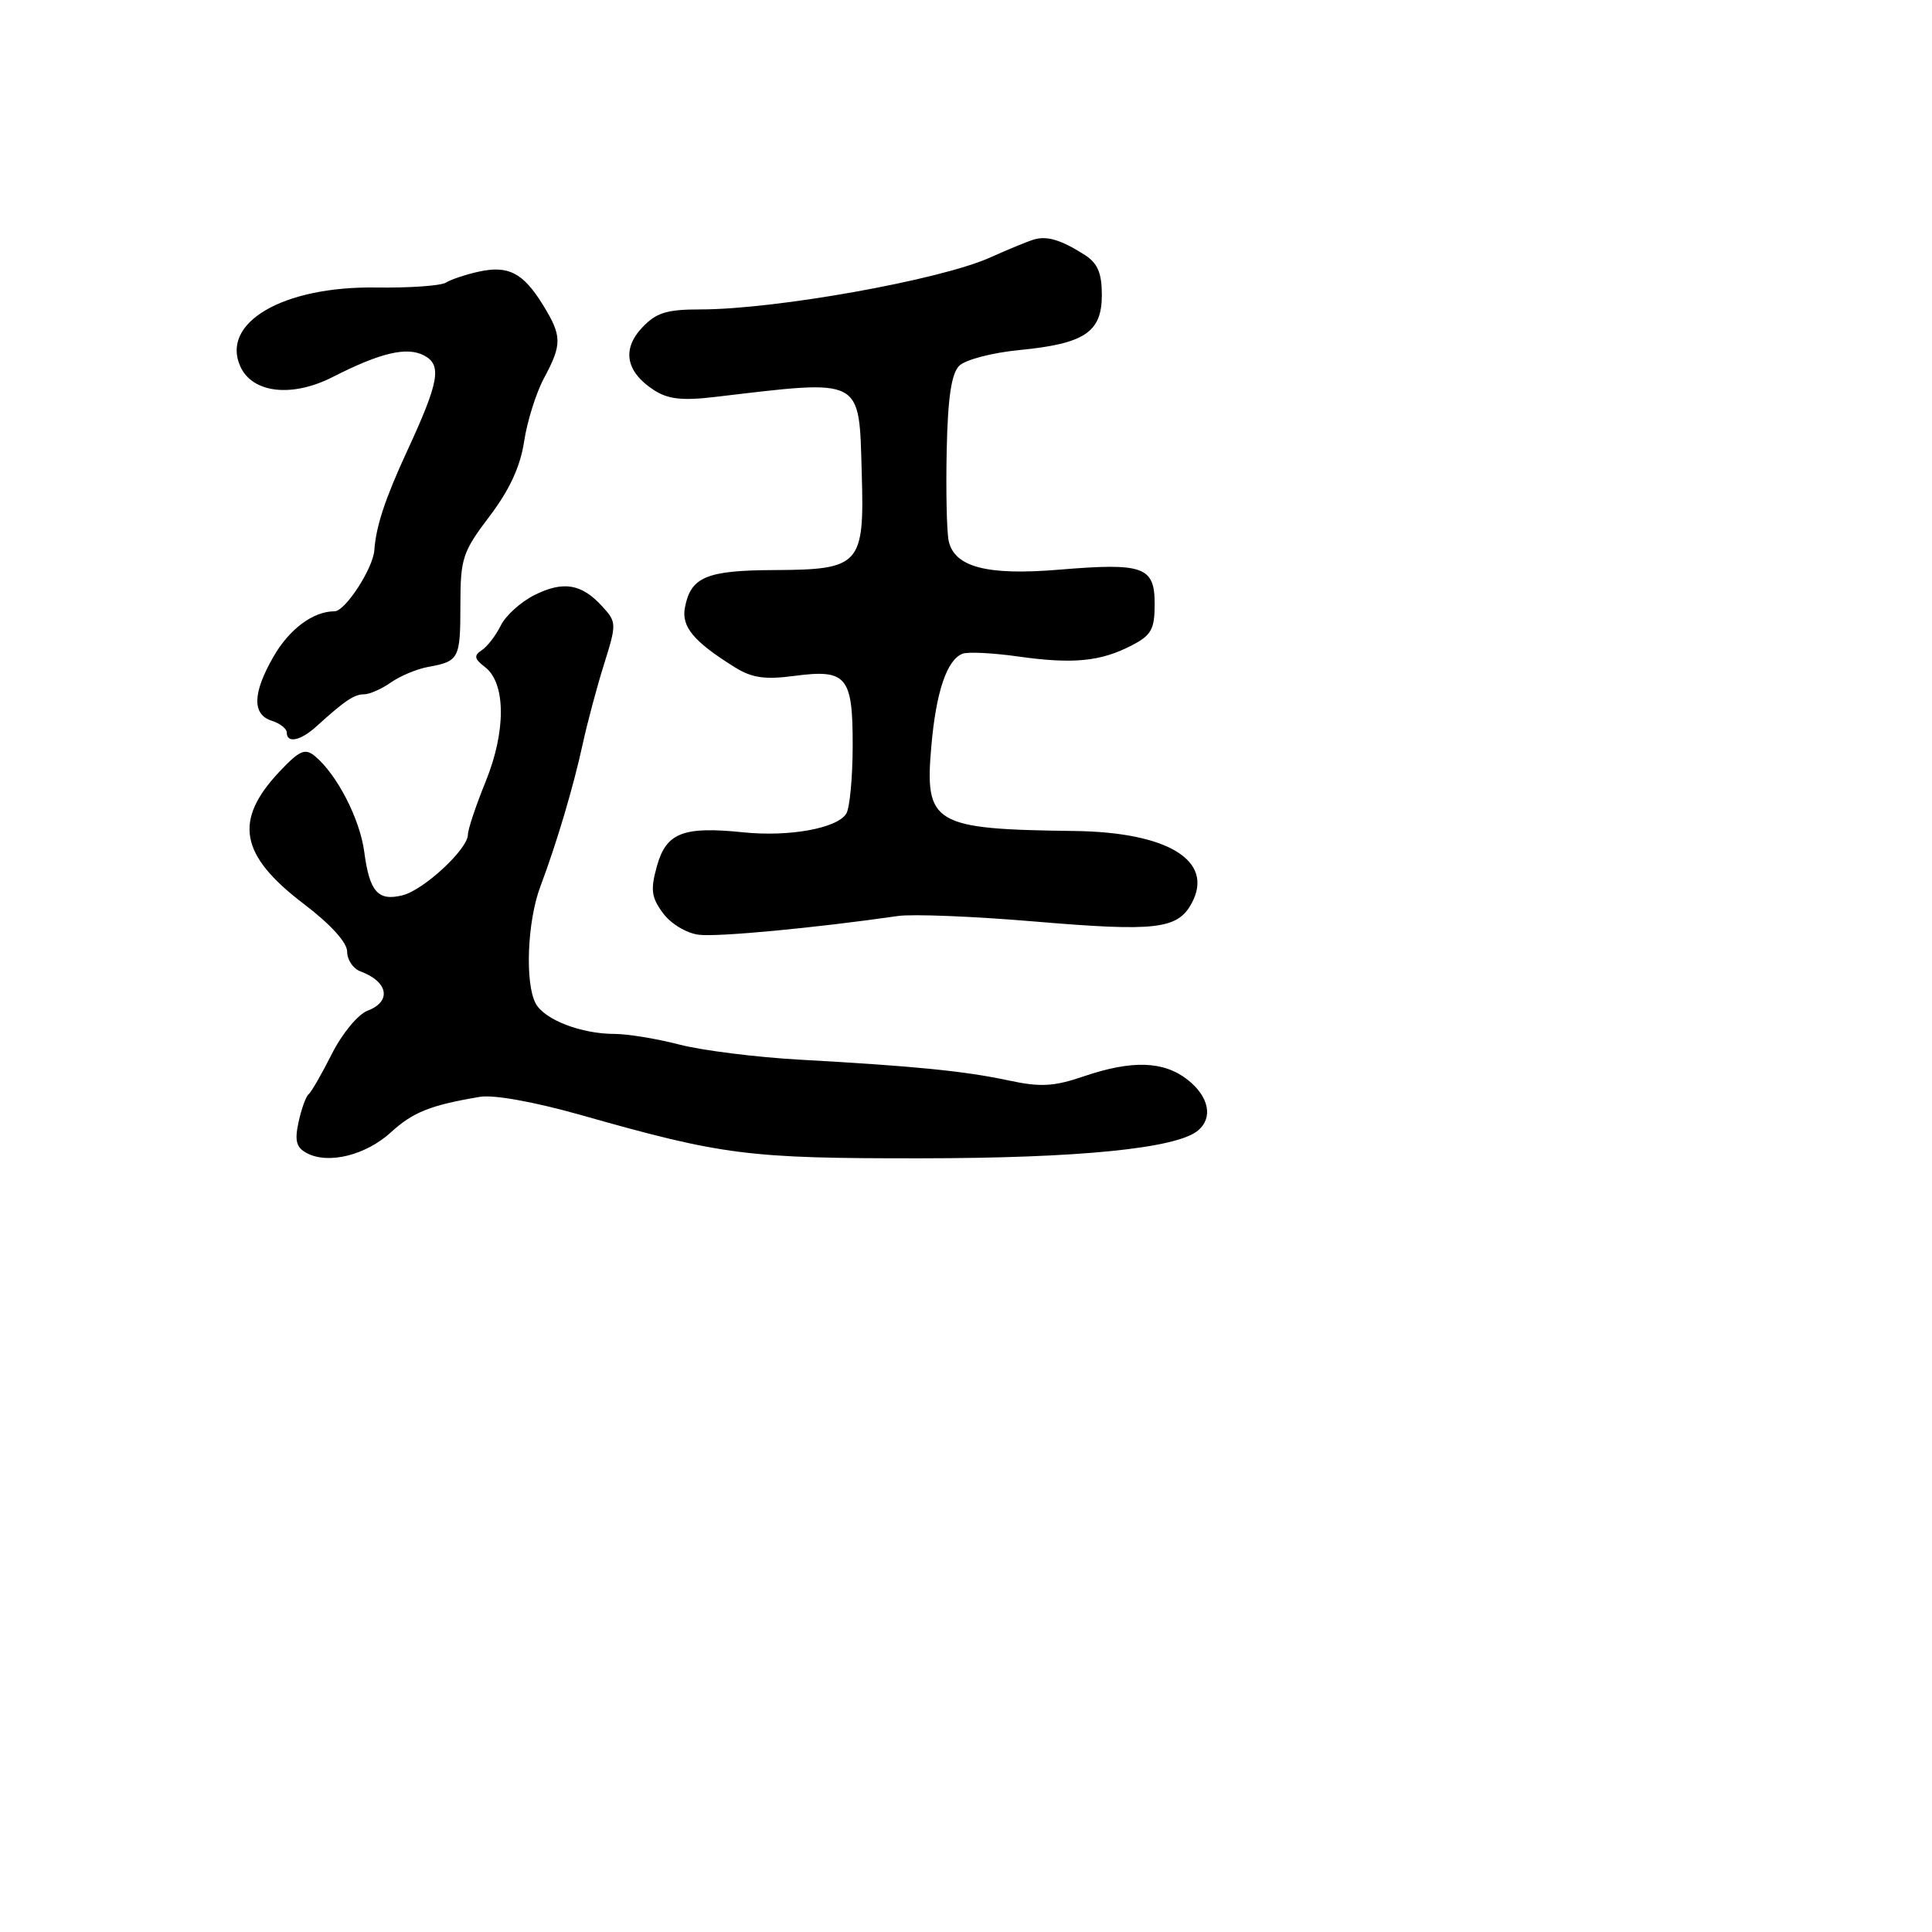 <svg xmlns="http://www.w3.org/2000/svg" width="256" height="256" viewBox="0 0 256 256" version="1.1">
	<path d="M 137 31.738 C 136.175 31.982, 133.564 33.054, 131.198 34.120 C 124.612 37.089, 102.781 41, 92.800 41 C 88.329 41, 86.941 41.434, 85.080 43.415 C 82.381 46.288, 82.930 49.253, 86.605 51.661 C 88.504 52.905, 90.352 53.116, 94.779 52.593 C 114.535 50.262, 113.808 49.882, 114.187 62.735 C 114.545 74.882, 113.996 75.486, 102.572 75.537 C 93.603 75.577, 91.530 76.446, 90.757 80.493 C 90.268 83.051, 91.912 85.020, 97.384 88.426 C 99.631 89.825, 101.364 90.077, 105.226 89.564 C 112.205 88.639, 113.003 89.597, 112.985 98.872 C 112.976 103.068, 112.592 107.095, 112.131 107.822 C 110.899 109.766, 104.552 110.912, 98.488 110.287 C 90.522 109.464, 88.277 110.342, 87.048 114.758 C 86.174 117.899, 86.303 118.902, 87.852 121 C 88.892 122.409, 90.964 123.657, 92.599 123.860 C 95.116 124.173, 107.926 122.966, 119 121.373 C 120.925 121.096, 129.038 121.423, 137.030 122.099 C 153.220 123.468, 156.054 123.136, 157.919 119.652 C 160.916 114.052, 154.755 110.269, 142.381 110.111 C 123.599 109.871, 122.493 109.211, 123.414 98.790 C 124.047 91.623, 125.477 87.414, 127.551 86.619 C 128.254 86.349, 131.574 86.516, 134.927 86.990 C 142.177 88.014, 145.823 87.660, 149.944 85.529 C 152.561 84.176, 153 83.387, 153 80.042 C 153 75.074, 151.544 74.552, 140.310 75.487 C 130.790 76.280, 126.459 75.147, 125.705 71.665 C 125.447 70.474, 125.329 65.095, 125.442 59.712 C 125.589 52.703, 126.060 49.511, 127.101 48.470 C 127.901 47.670, 131.468 46.734, 135.028 46.389 C 143.716 45.547, 146 44.028, 146 39.092 C 146 36.180, 145.446 34.876, 143.750 33.790 C 140.624 31.790, 138.751 31.220, 137 31.738 M 63.413 36 C 61.715 36.374, 59.767 37.026, 59.085 37.448 C 58.402 37.869, 54.225 38.162, 49.802 38.097 C 37.501 37.917, 29.203 42.760, 31.851 48.573 C 33.463 52.109, 38.706 52.701, 44.091 49.953 C 50.429 46.720, 53.941 45.898, 56.216 47.115 C 58.584 48.383, 58.184 50.600, 53.925 59.812 C 51.040 66.052, 49.817 69.755, 49.604 72.889 C 49.440 75.313, 45.743 81, 44.331 81 C 41.502 81, 38.351 83.337, 36.244 86.998 C 33.464 91.827, 33.383 94.669, 36 95.500 C 37.100 95.849, 38 96.554, 38 97.067 C 38 98.539, 39.824 98.159, 41.928 96.250 C 45.689 92.837, 46.931 92, 48.235 92 C 48.961 92, 50.563 91.294, 51.796 90.430 C 53.028 89.567, 55.234 88.644, 56.698 88.378 C 60.831 87.629, 61 87.309, 61.004 80.191 C 61.008 73.975, 61.282 73.139, 64.866 68.412 C 67.514 64.920, 68.951 61.810, 69.448 58.498 C 69.846 55.844, 71.033 52.065, 72.086 50.101 C 74.502 45.593, 74.483 44.517, 71.911 40.355 C 69.303 36.136, 67.345 35.133, 63.413 36 M 70.808 78.855 C 69.004 79.760, 67 81.573, 66.354 82.885 C 65.709 84.197, 64.578 85.668, 63.840 86.154 C 62.758 86.868, 62.841 87.299, 64.267 88.392 C 67.030 90.509, 67.068 96.883, 64.357 103.547 C 63.061 106.733, 62 109.904, 62 110.593 C 62 112.502, 56.167 117.920, 53.350 118.627 C 50.083 119.447, 48.967 118.183, 48.264 112.871 C 47.688 108.509, 44.650 102.614, 41.729 100.190 C 40.428 99.110, 39.697 99.427, 37.070 102.205 C 30.916 108.713, 31.750 113.310, 40.259 119.778 C 43.811 122.478, 46 124.889, 46 126.102 C 46 127.180, 46.788 128.353, 47.750 128.708 C 51.445 130.072, 51.929 132.696, 48.711 133.920 C 47.437 134.404, 45.338 136.941, 43.975 139.645 C 42.628 142.315, 41.240 144.725, 40.889 145 C 40.538 145.275, 39.941 146.931, 39.561 148.680 C 39.018 151.187, 39.256 152.062, 40.686 152.811 C 43.533 154.301, 48.482 153.066, 51.799 150.036 C 54.729 147.360, 57.037 146.440, 63.579 145.339 C 65.428 145.028, 70.822 146.002, 77.079 147.776 C 95.795 153.082, 99.098 153.501, 122 153.482 C 143.009 153.464, 155.877 152.177, 158.731 149.808 C 160.772 148.115, 160.201 145.304, 157.365 143.073 C 154.192 140.577, 149.992 140.443, 143.565 142.633 C 139.622 143.976, 137.864 144.070, 133.637 143.164 C 127.826 141.919, 121.171 141.256, 106 140.414 C 100.225 140.093, 93.043 139.194, 90.040 138.415 C 87.037 137.637, 83.166 137, 81.439 137 C 77.013 137, 72.132 135.115, 70.979 132.961 C 69.542 130.275, 69.865 122.093, 71.590 117.500 C 73.771 111.696, 75.989 104.227, 77.232 98.500 C 77.830 95.750, 79.094 91.025, 80.042 88 C 81.716 82.658, 81.709 82.438, 79.797 80.344 C 77.055 77.342, 74.626 76.940, 70.808 78.855" stroke="none" fill="black" fill-rule="evenodd"/>
</svg>